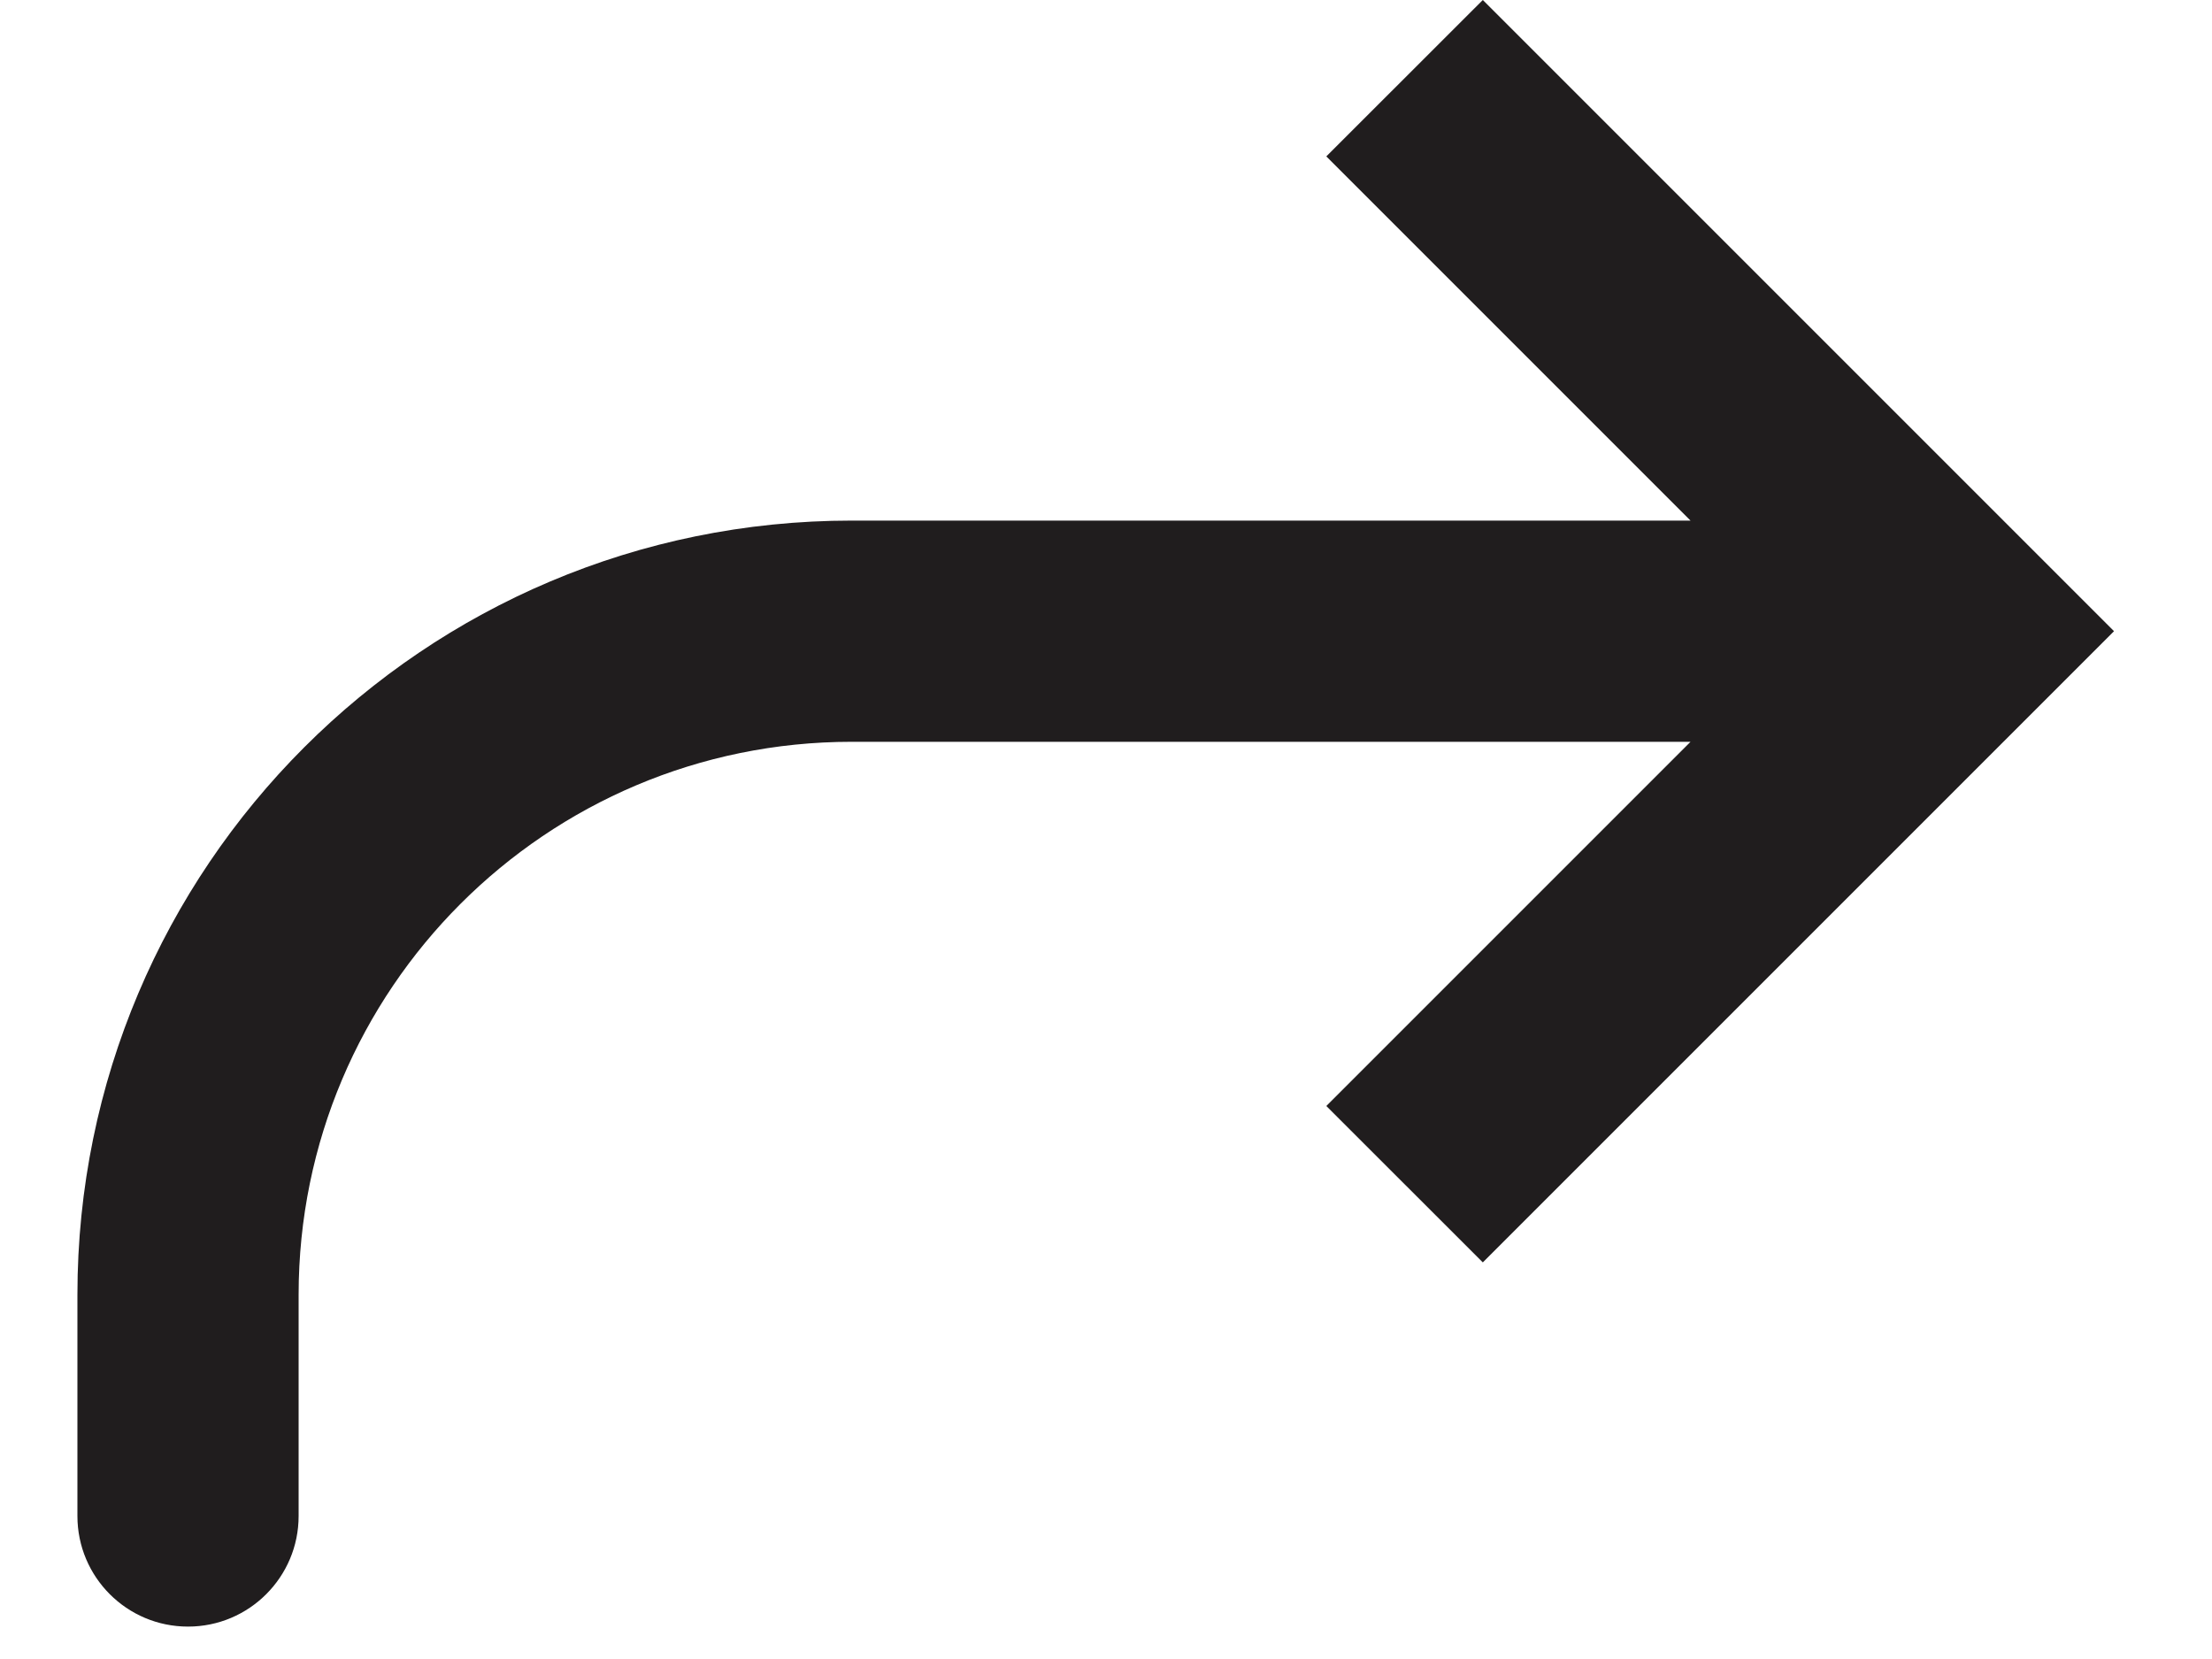 <svg width="20" height="15" viewBox="0 0 20 15" fill="none" xmlns="http://www.w3.org/2000/svg">
<path fill-rule="evenodd" clip-rule="evenodd" d="M1.7 14.707C1.147 14.707 0.7 14.259 0.7 13.707L0.7 11.707C0.7 7.841 3.834 4.707 7.7 4.707L15.285 4.707L11.992 1.414L13.407 -1.4804e-05L19.114 5.707L13.407 11.414L11.992 10L15.285 6.707L7.7 6.707C4.938 6.707 2.7 8.946 2.7 11.707L2.7 13.707C2.7 14.259 2.252 14.707 1.7 14.707Z" fill="#201D1E"/>
</svg>
